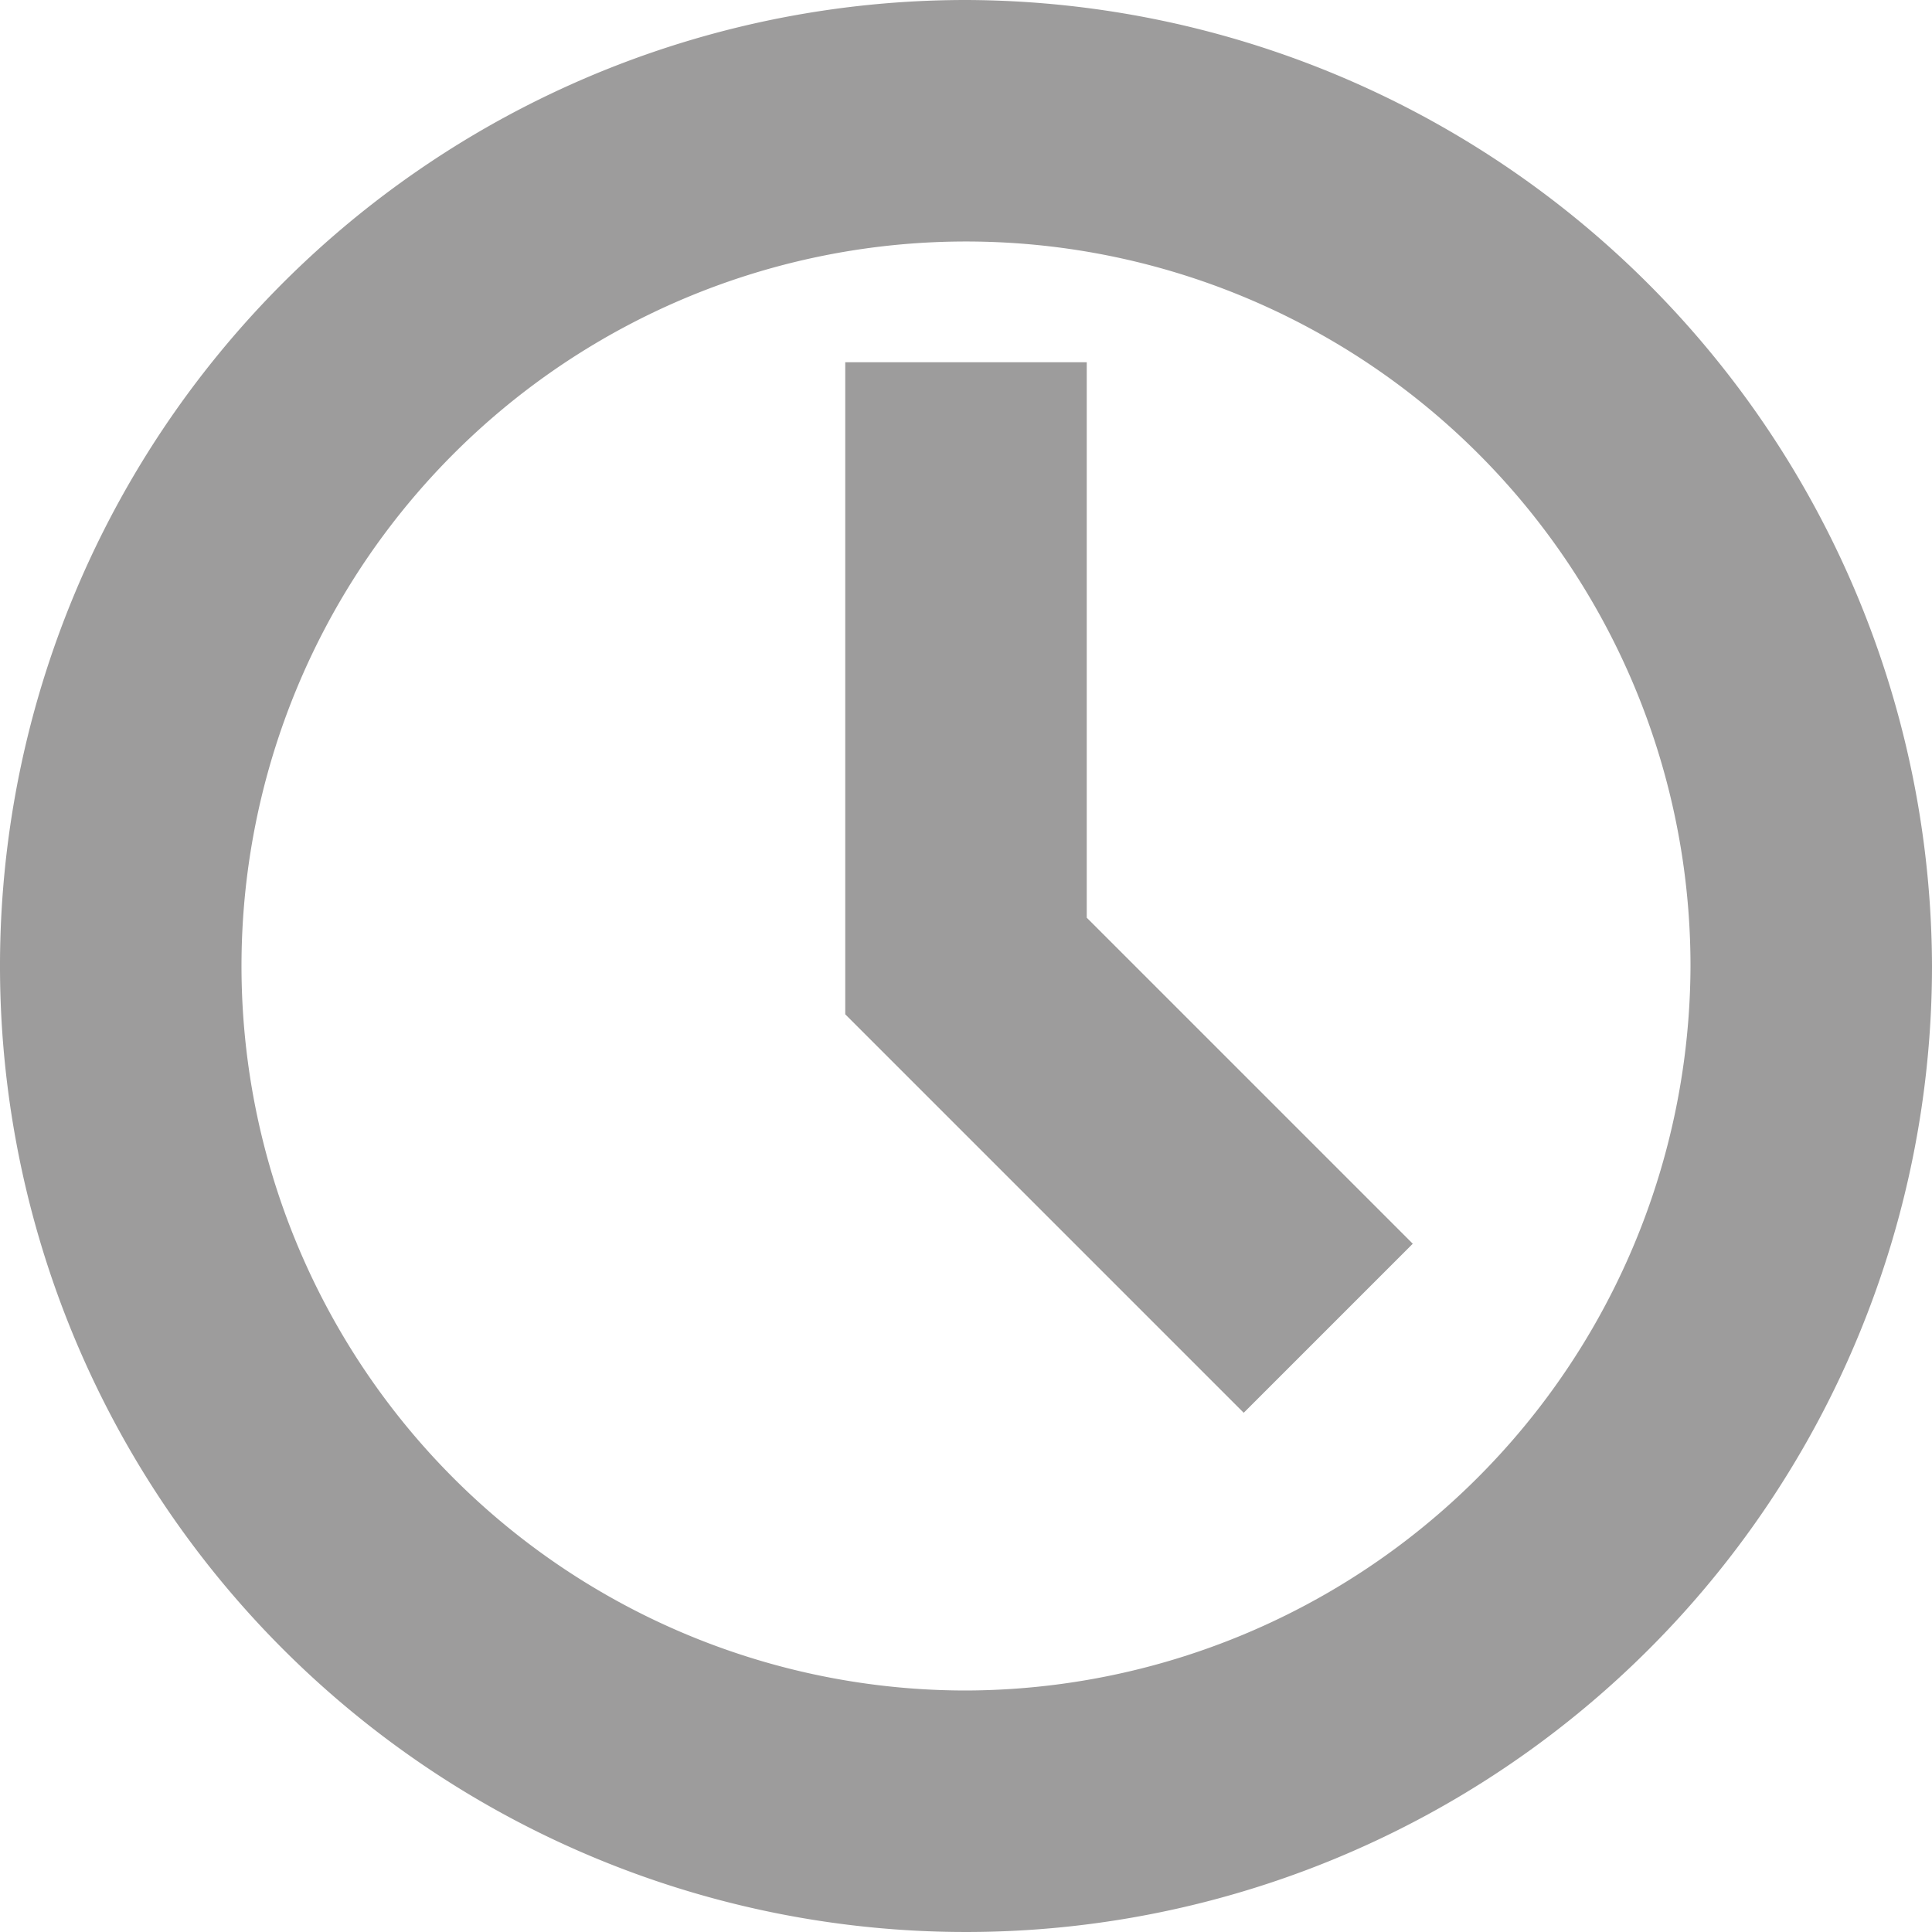 <svg id="time" xmlns="http://www.w3.org/2000/svg" width="16" height="16" viewBox="0 0 16 16">
  <path id="Path_5" data-name="Path 5" d="M8,0a8,8,0,1,0,8,8A8.024,8.024,0,0,0,8,0ZM8,14a6,6,0,1,1,6-6A6.018,6.018,0,0,1,8,14ZM9,7.6l2.7,2.7-1.4,1.4L7,8.4V3H9Z" fill="#9d9c9c"/>
</svg>

